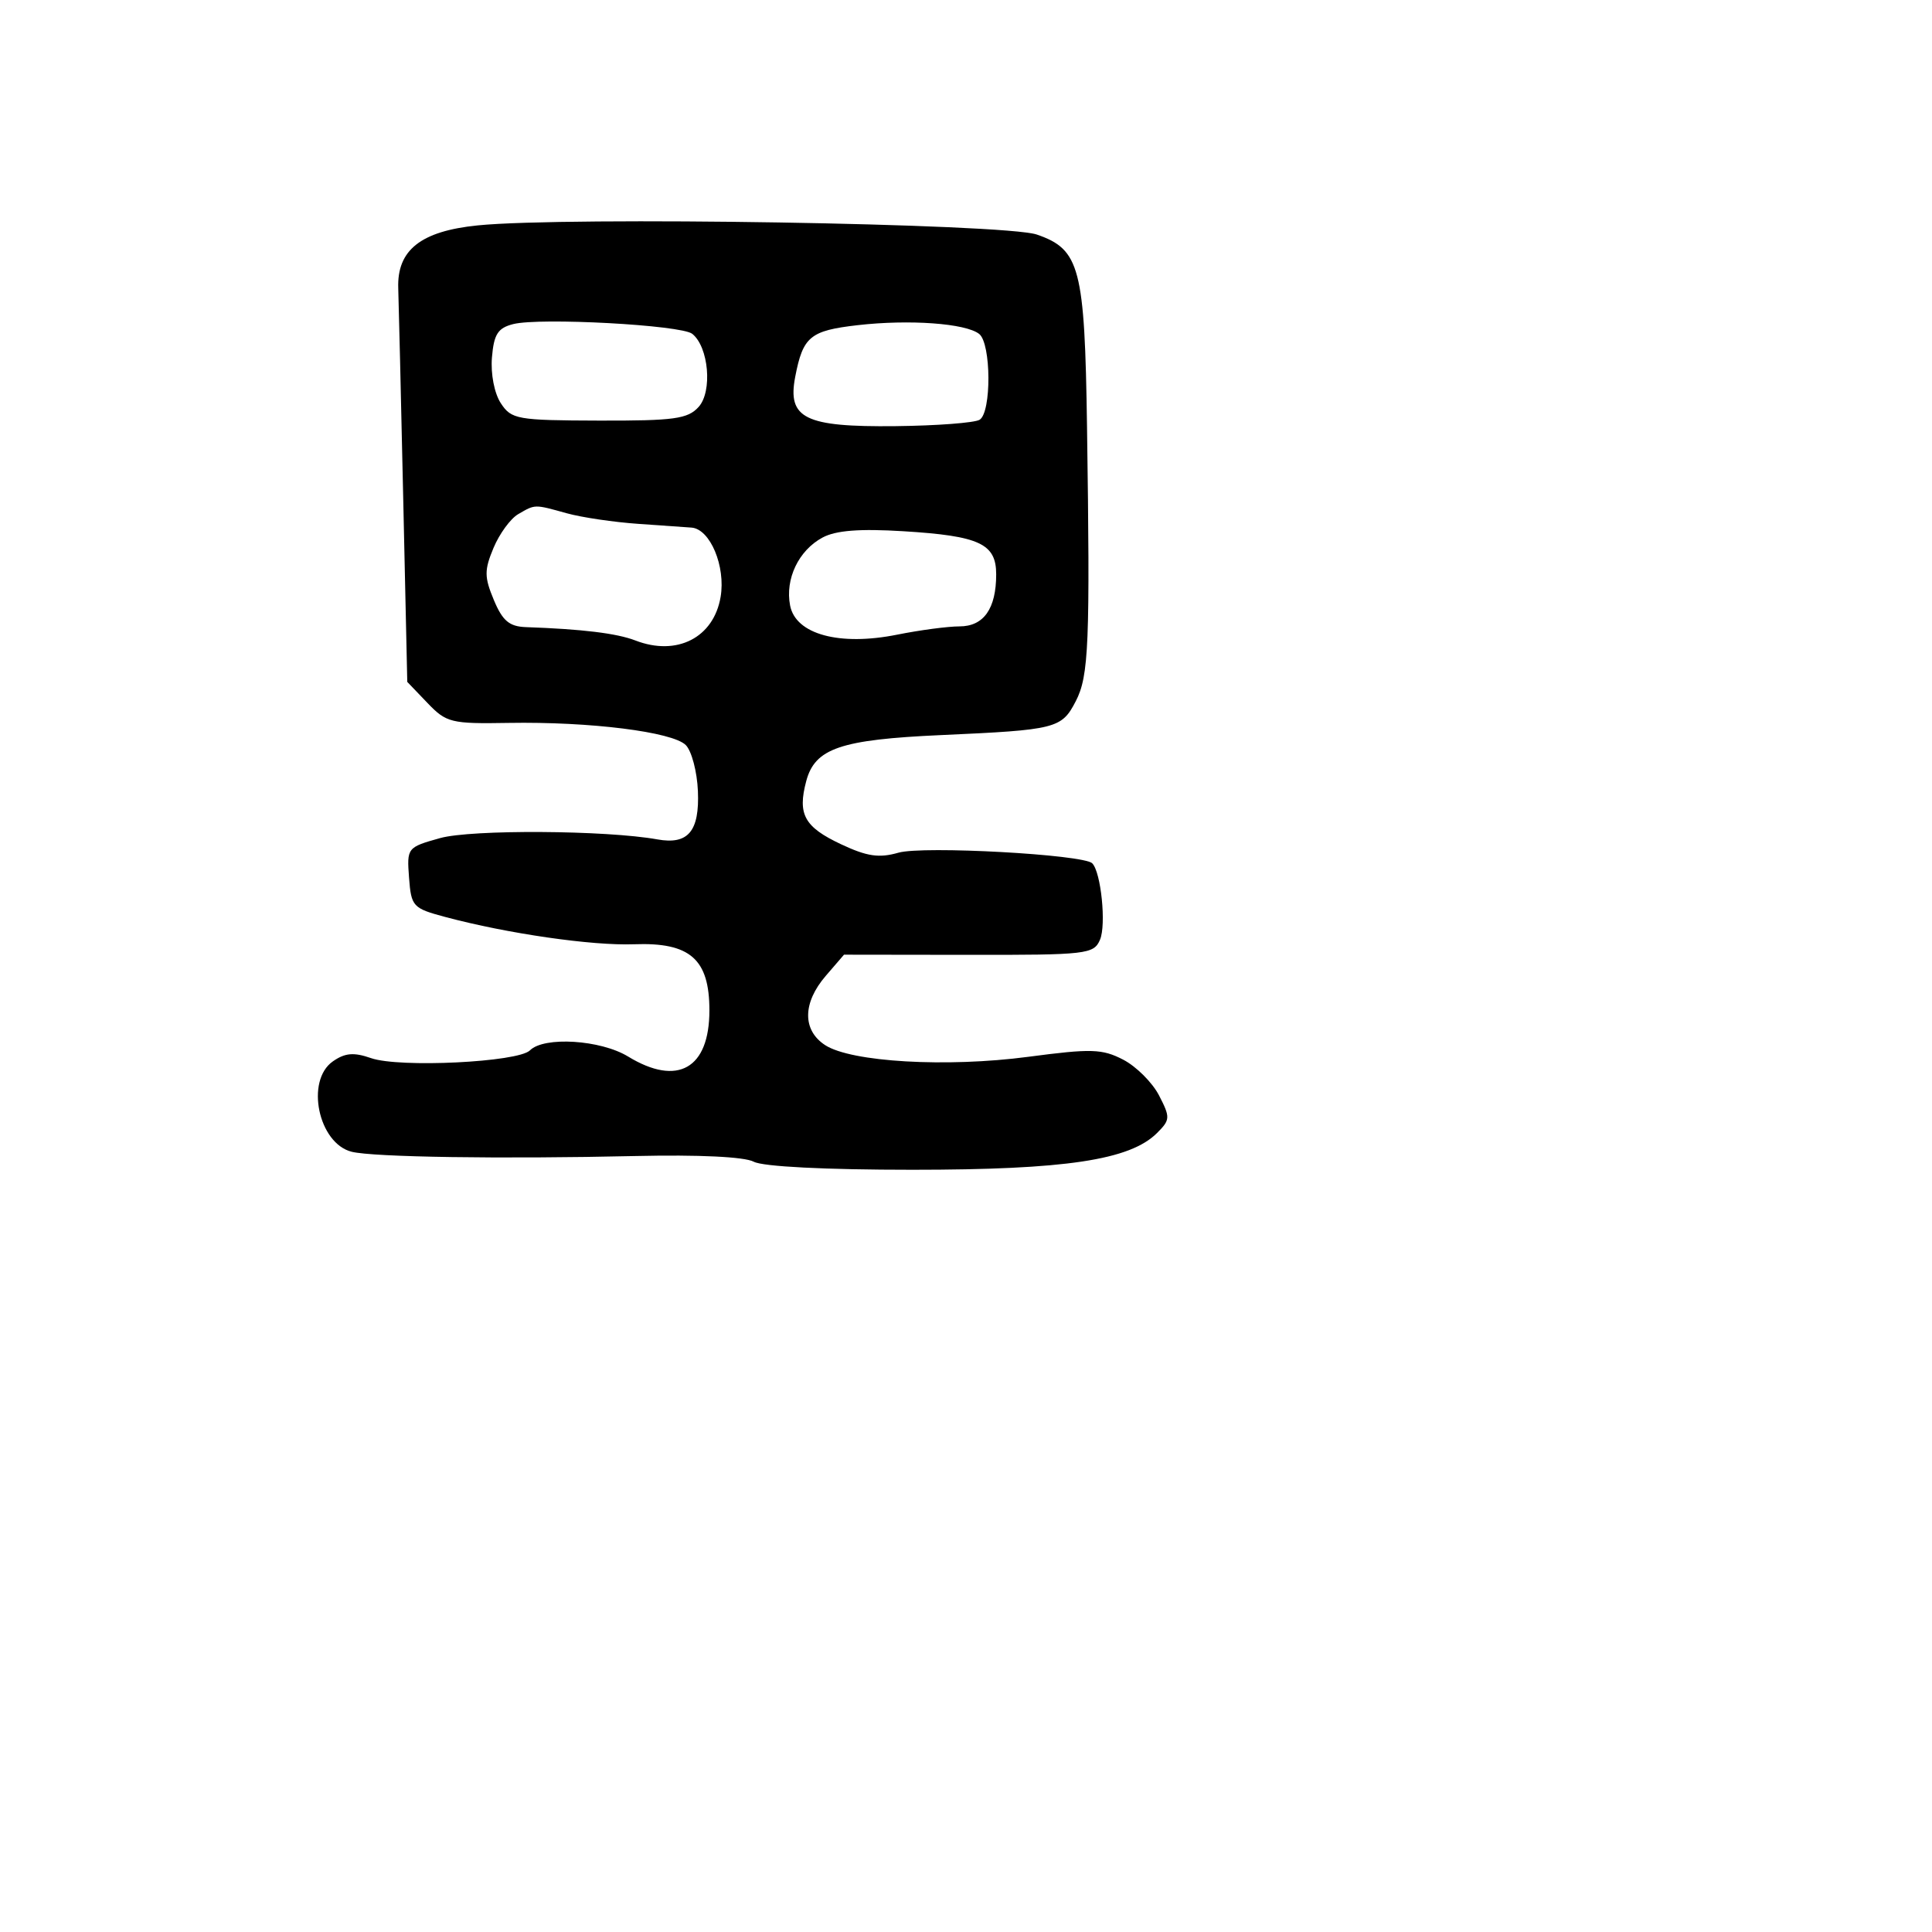 <svg xmlns="http://www.w3.org/2000/svg" width="256" height="256" viewBox="0 0 256 256" version="1.1">
	<path d="M 63.277 29.868 C 55.751 30.632, 52.592 33.138, 52.770 38.201 C 52.834 40.015, 53.129 52.492, 53.426 65.928 L 53.966 90.355 56.635 93.141 C 59.153 95.769, 59.763 95.919, 67.402 95.789 C 78.166 95.605, 89.118 96.975, 90.867 98.724 C 91.644 99.502, 92.369 102.244, 92.477 104.819 C 92.701 110.155, 91.186 111.960, 87.100 111.224 C 80.312 110.001, 62.448 109.895, 58.314 111.052 C 53.952 112.273, 53.903 112.337, 54.200 116.295 C 54.487 120.124, 54.699 120.355, 59 121.504 C 67.266 123.712, 78.443 125.327, 84.015 125.119 C 91.445 124.841, 94 127.084, 94 133.884 C 94 141.604, 89.785 143.996, 83.226 139.996 C 79.583 137.775, 72.096 137.304, 70.222 139.178 C 68.652 140.748, 52.922 141.517, 49.168 140.208 C 46.874 139.409, 45.720 139.508, 44.099 140.643 C 40.448 143.201, 42.181 151.505, 46.598 152.614 C 49.445 153.329, 66.423 153.584, 84.193 153.180 C 92.587 152.989, 98.656 153.281, 99.877 153.934 C 101.086 154.581, 109.336 155, 120.885 155 C 141.186 155, 149.728 153.716, 153.319 150.125 C 155.068 148.376, 155.084 148.064, 153.576 145.146 C 152.690 143.435, 150.552 141.303, 148.824 140.409 C 146.045 138.972, 144.595 138.929, 136.258 140.032 C 125.432 141.465, 112.767 140.733, 109.321 138.475 C 106.302 136.496, 106.340 132.878, 109.418 129.306 L 111.835 126.500 128.361 126.522 C 144.005 126.544, 144.933 126.437, 145.755 124.522 C 146.602 122.550, 145.893 115.559, 144.727 114.394 C 143.553 113.220, 122.299 112.054, 119.051 112.985 C 116.482 113.722, 114.889 113.488, 111.439 111.866 C 106.578 109.581, 105.657 107.909, 106.830 103.500 C 107.988 99.154, 111.370 98.001, 124.708 97.402 C 139.961 96.718, 140.670 96.539, 142.546 92.911 C 144.279 89.561, 144.452 85.320, 144.035 56.500 C 143.732 35.481, 143.095 33.047, 137.389 31.081 C 133.147 29.621, 75.084 28.670, 63.277 29.868 M 68 42.945 C 65.968 43.460, 65.441 44.288, 65.185 47.366 C 65.004 49.541, 65.504 52.120, 66.359 53.426 C 67.763 55.568, 68.508 55.700, 79.377 55.731 C 89.329 55.758, 91.133 55.511, 92.571 53.921 C 94.426 51.872, 93.909 45.963, 91.724 44.232 C 90.250 43.065, 71.529 42.049, 68 42.945 M 113.633 43.088 C 107.348 43.808, 106.396 44.597, 105.371 49.924 C 104.308 55.447, 106.646 56.598, 118.654 56.467 C 124.131 56.407, 129.149 56.026, 129.806 55.620 C 131.390 54.641, 131.345 45.519, 129.750 44.253 C 127.971 42.842, 120.491 42.301, 113.633 43.088 M 68.656 68.133 C 67.642 68.722, 66.174 70.733, 65.393 72.602 C 64.161 75.551, 64.167 76.463, 65.436 79.500 C 66.592 82.268, 67.484 83.020, 69.699 83.098 C 77.144 83.357, 81.737 83.918, 84.193 84.867 C 89.693 86.992, 94.571 84.497, 95.485 79.092 C 96.170 75.036, 94.103 70.105, 91.635 69.910 C 91.011 69.861, 87.843 69.638, 84.597 69.415 C 81.350 69.192, 77.075 68.560, 75.097 68.010 C 70.759 66.805, 70.946 66.802, 68.656 68.133 M 109 71.222 C 105.820 72.922, 104.006 76.722, 104.694 80.242 C 105.440 84.057, 111.234 85.631, 118.878 84.096 C 121.879 83.493, 125.593 83, 127.132 83 C 130.348 83, 132 80.659, 132 76.101 C 132 72.041, 129.787 71.012, 119.721 70.392 C 113.924 70.034, 110.763 70.279, 109 71.222" stroke="none" fill="black" fill-rule="evenodd"/>
</svg>